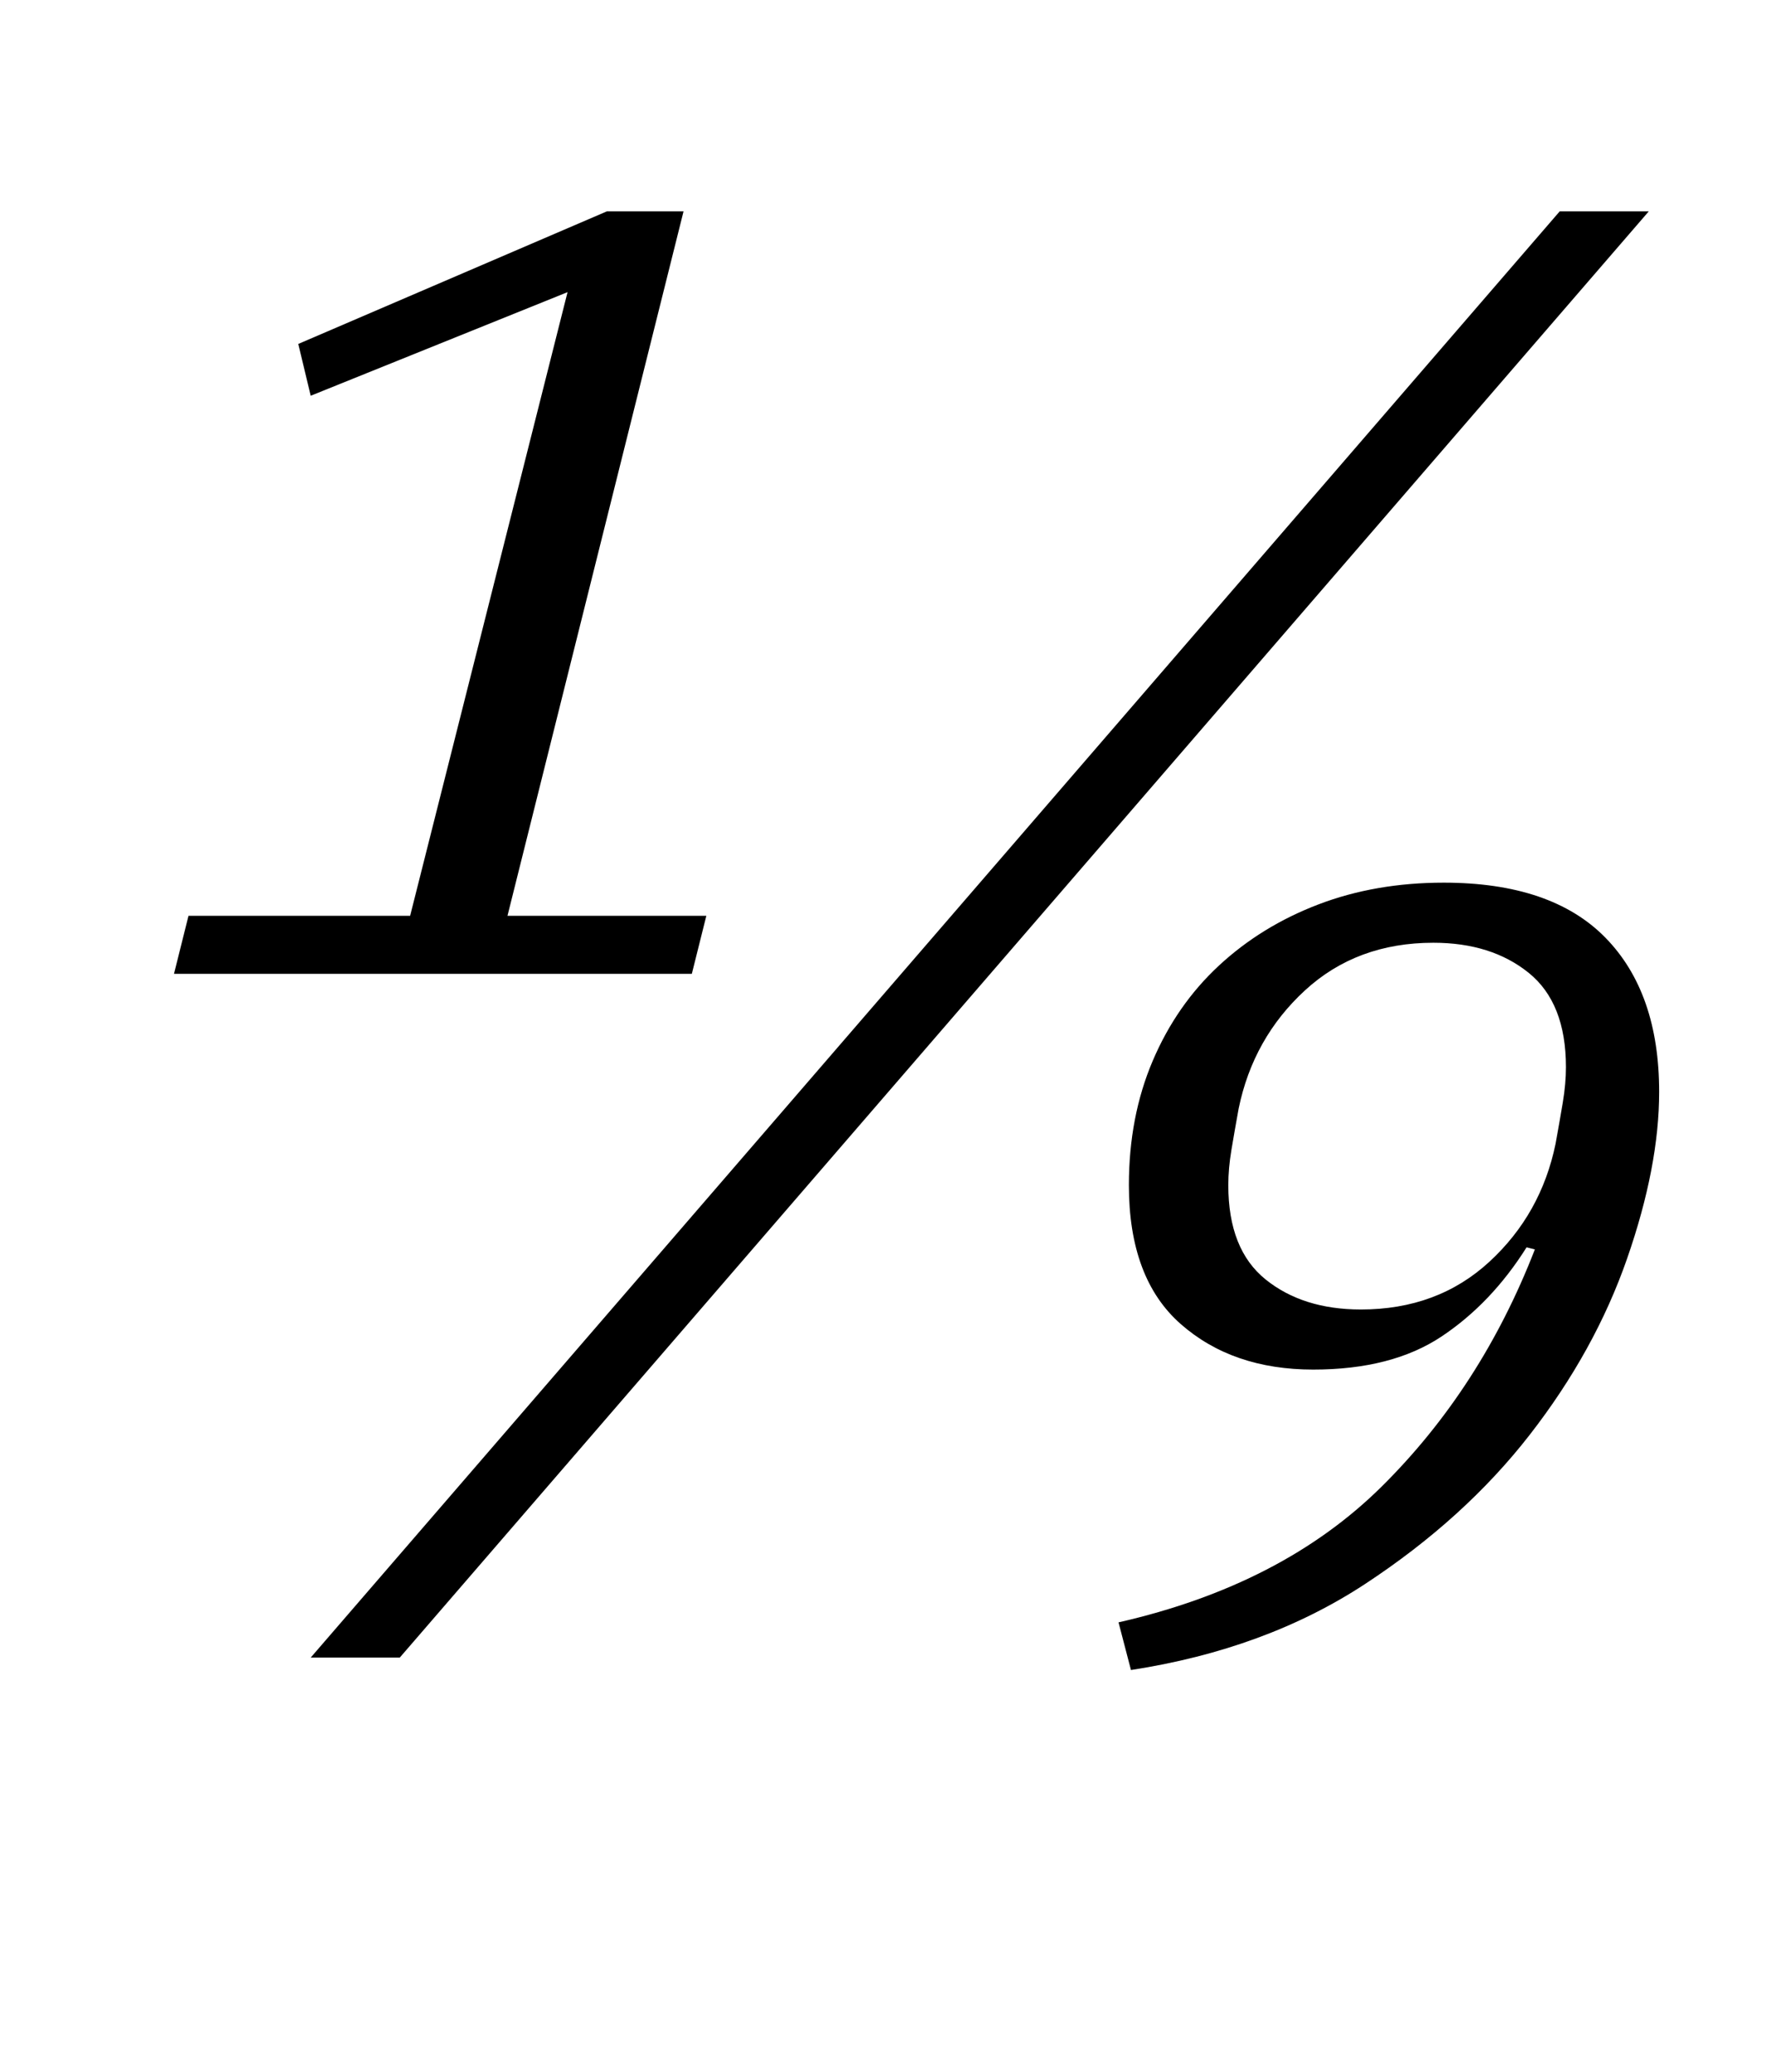 <?xml version="1.0" standalone="no"?>
<!DOCTYPE svg PUBLIC "-//W3C//DTD SVG 1.1//EN" "http://www.w3.org/Graphics/SVG/1.1/DTD/svg11.dtd" >
<svg xmlns="http://www.w3.org/2000/svg" xmlns:xlink="http://www.w3.org/1999/xlink" version="1.1" viewBox="-10 0 855 1000">
  <g transform="matrix(1 0 0 -1 0 800)">
   <path fill="currentColor"
d="M81 358h107l76 301l-124 -50l-6 25l149 64h37l-85 -340h96l-7 -28h-250zM743 698h43l-603 -698h-43zM530 17q79 18 127 65.5t74 114.5l-4 1q-17 -27 -41 -43t-62 -16q-39 0 -64 22t-25 67q0 33 11.5 60t32 46t48 29.5t60.5 10.5q52 0 78 -26.5t26 -74.5
q0 -36 -15.5 -80.5t-47 -85t-79.5 -72t-113 -41.5zM647 168q37 0 62 23t32 57q2 11 3.5 20t1.5 17q0 31 -18 45.5t-46 14.5q-37 0 -62 -23t-32 -57q-2 -11 -3.5 -20t-1.5 -17q0 -31 18 -45.5t46 -14.5z" />
  </g>

</svg>
